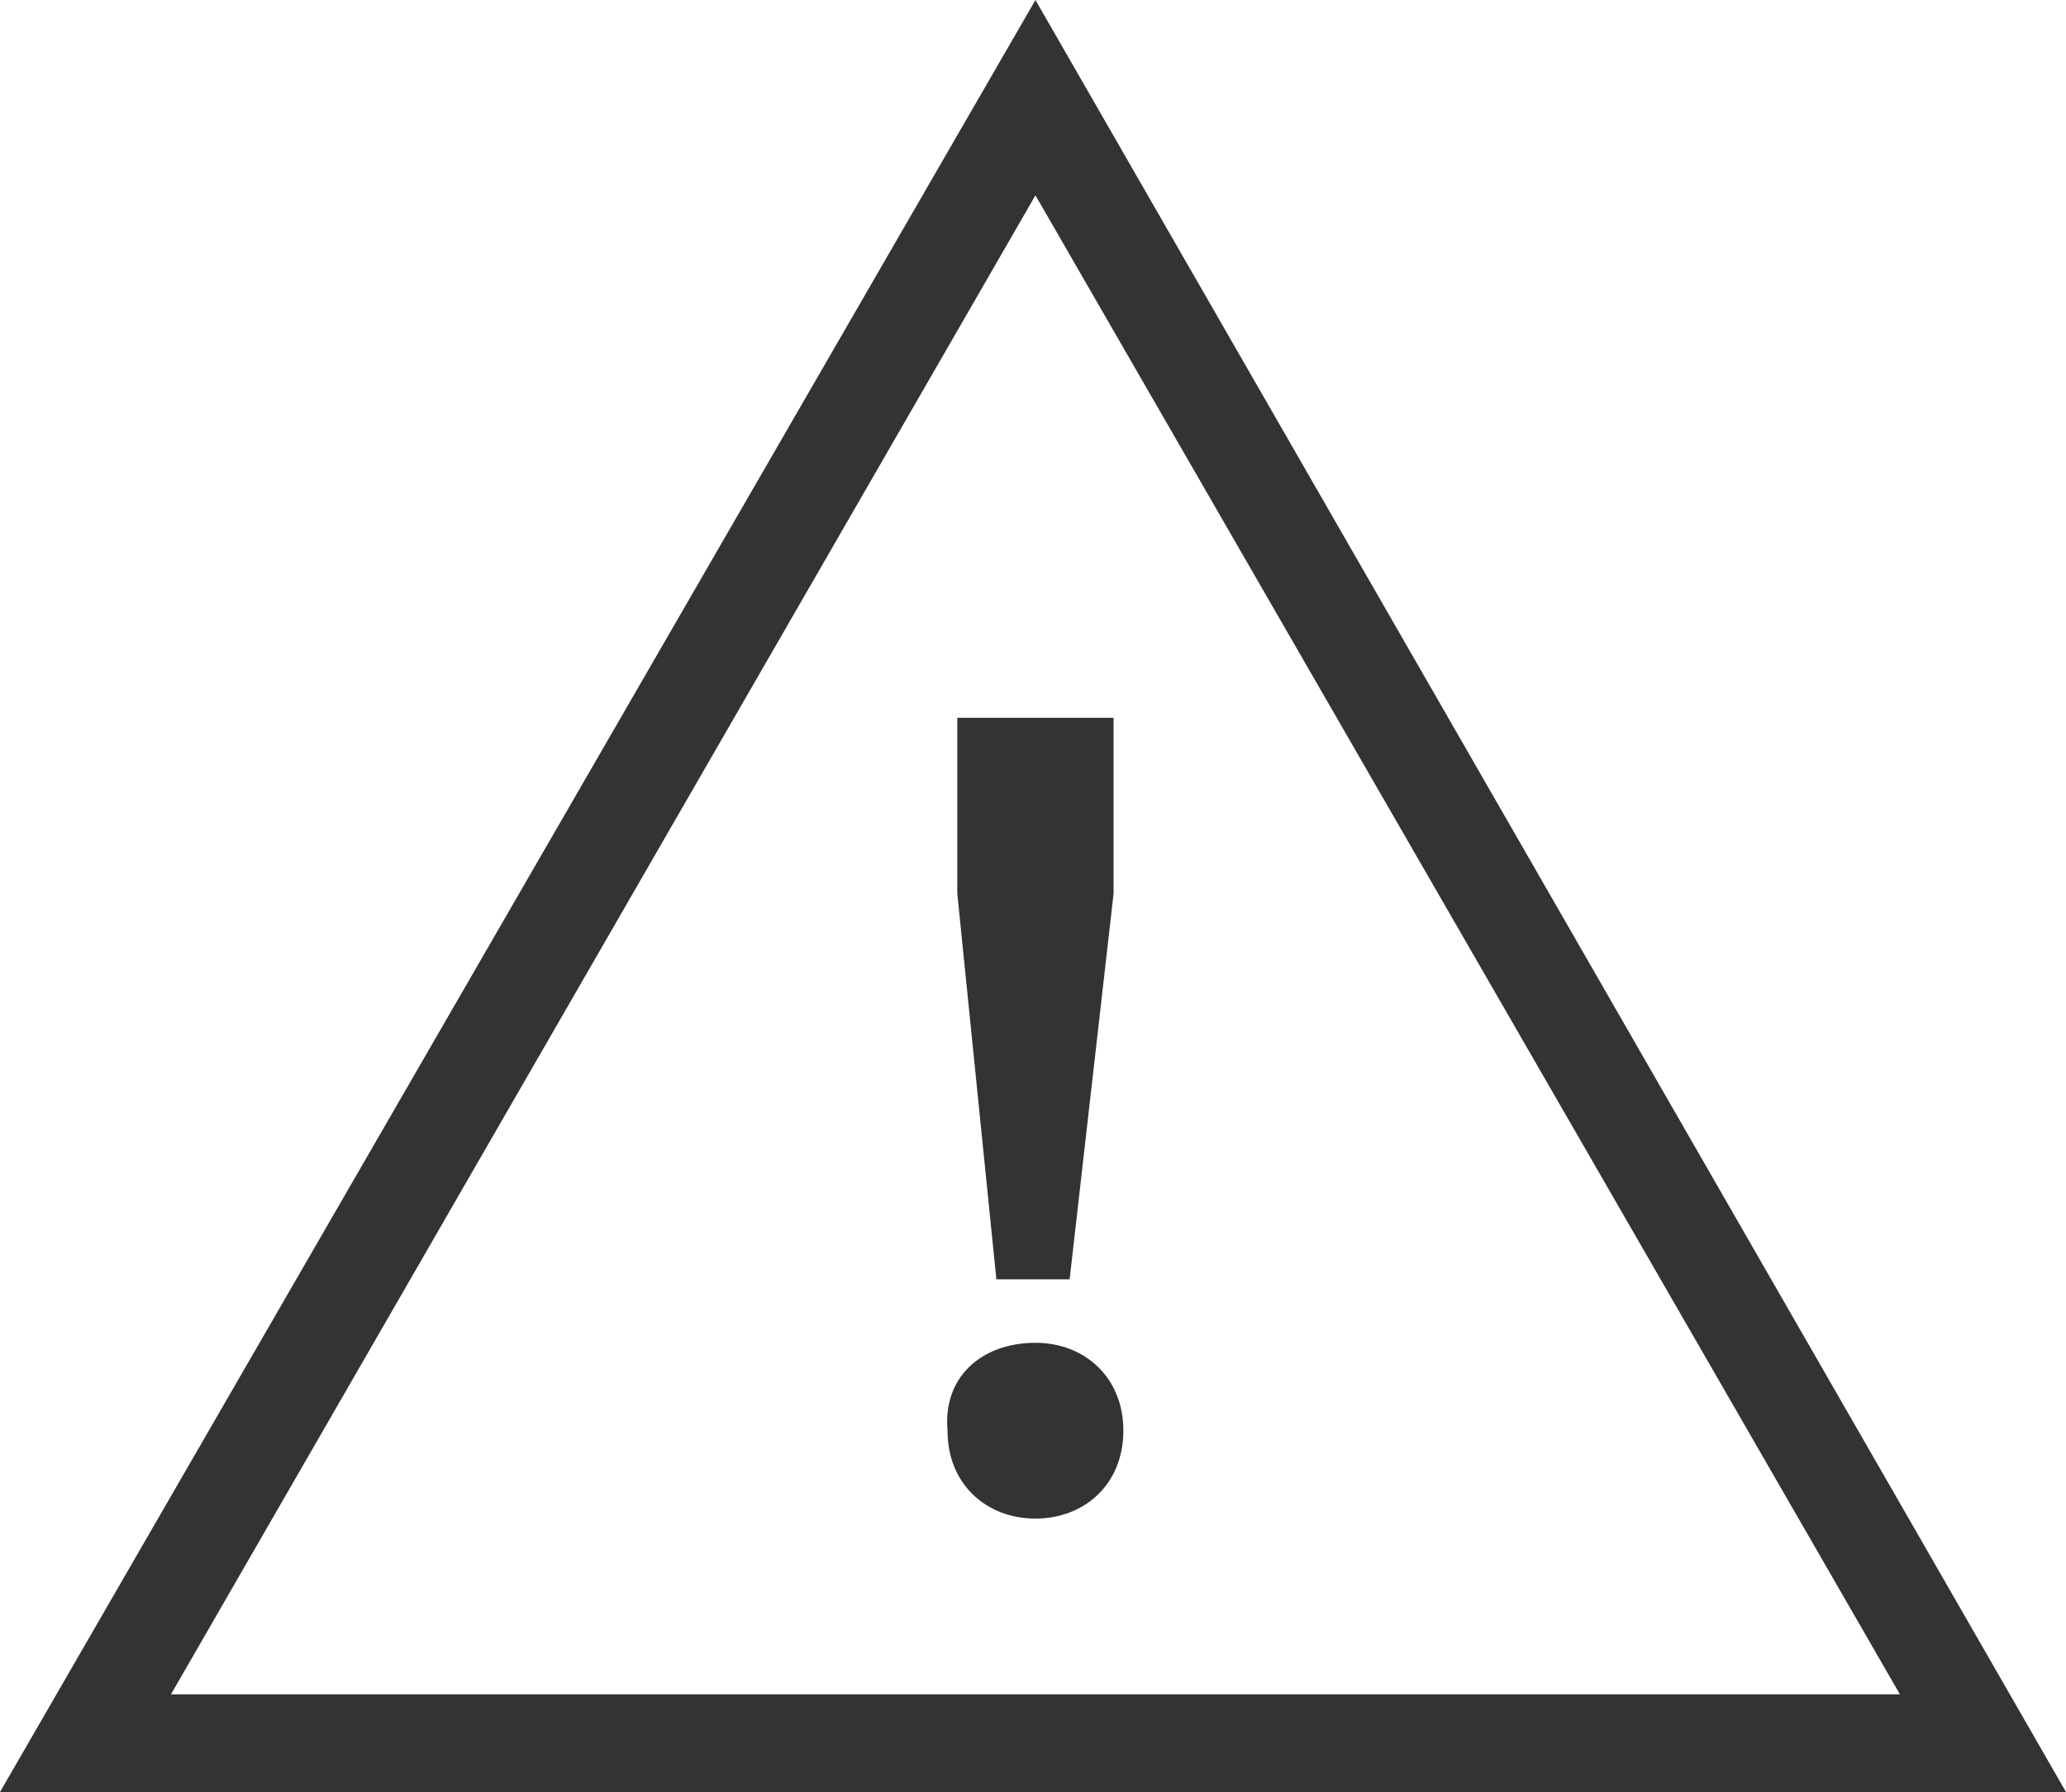 <?xml version="1.0" encoding="utf-8"?>
<!-- Generator: Adobe Illustrator 27.2.0, SVG Export Plug-In . SVG Version: 6.00 Build 0)  -->
<svg version="1.1" id="Capa_1" xmlns="http://www.w3.org/2000/svg" xmlns:xlink="http://www.w3.org/1999/xlink" x="0px" y="0px"
	 viewBox="0 0 42.3 36.7" style="enable-background:new 0 0 42.3 36.7;" xml:space="preserve">
<style type="text/css">
	.st0{fill:#333333;}
</style>
<g>
	<path class="st0" d="M21.2,27.5c1,0,1.8,0.7,1.8,1.8c0,1.1-0.8,1.8-1.8,1.8s-1.8-0.7-1.8-1.8C19.3,28.2,20.1,27.5,21.2,27.5z
		 M19.6,18.3v-3.6h3.2v3.6l-0.9,7.9h-1.5L19.6,18.3z"/>
</g>
<path class="st0" d="M21.2,4l17.7,30.7H3.5L21.2,4 M21.2,0L0,36.7h42.3L21.2,0L21.2,0z"/>
</svg>

